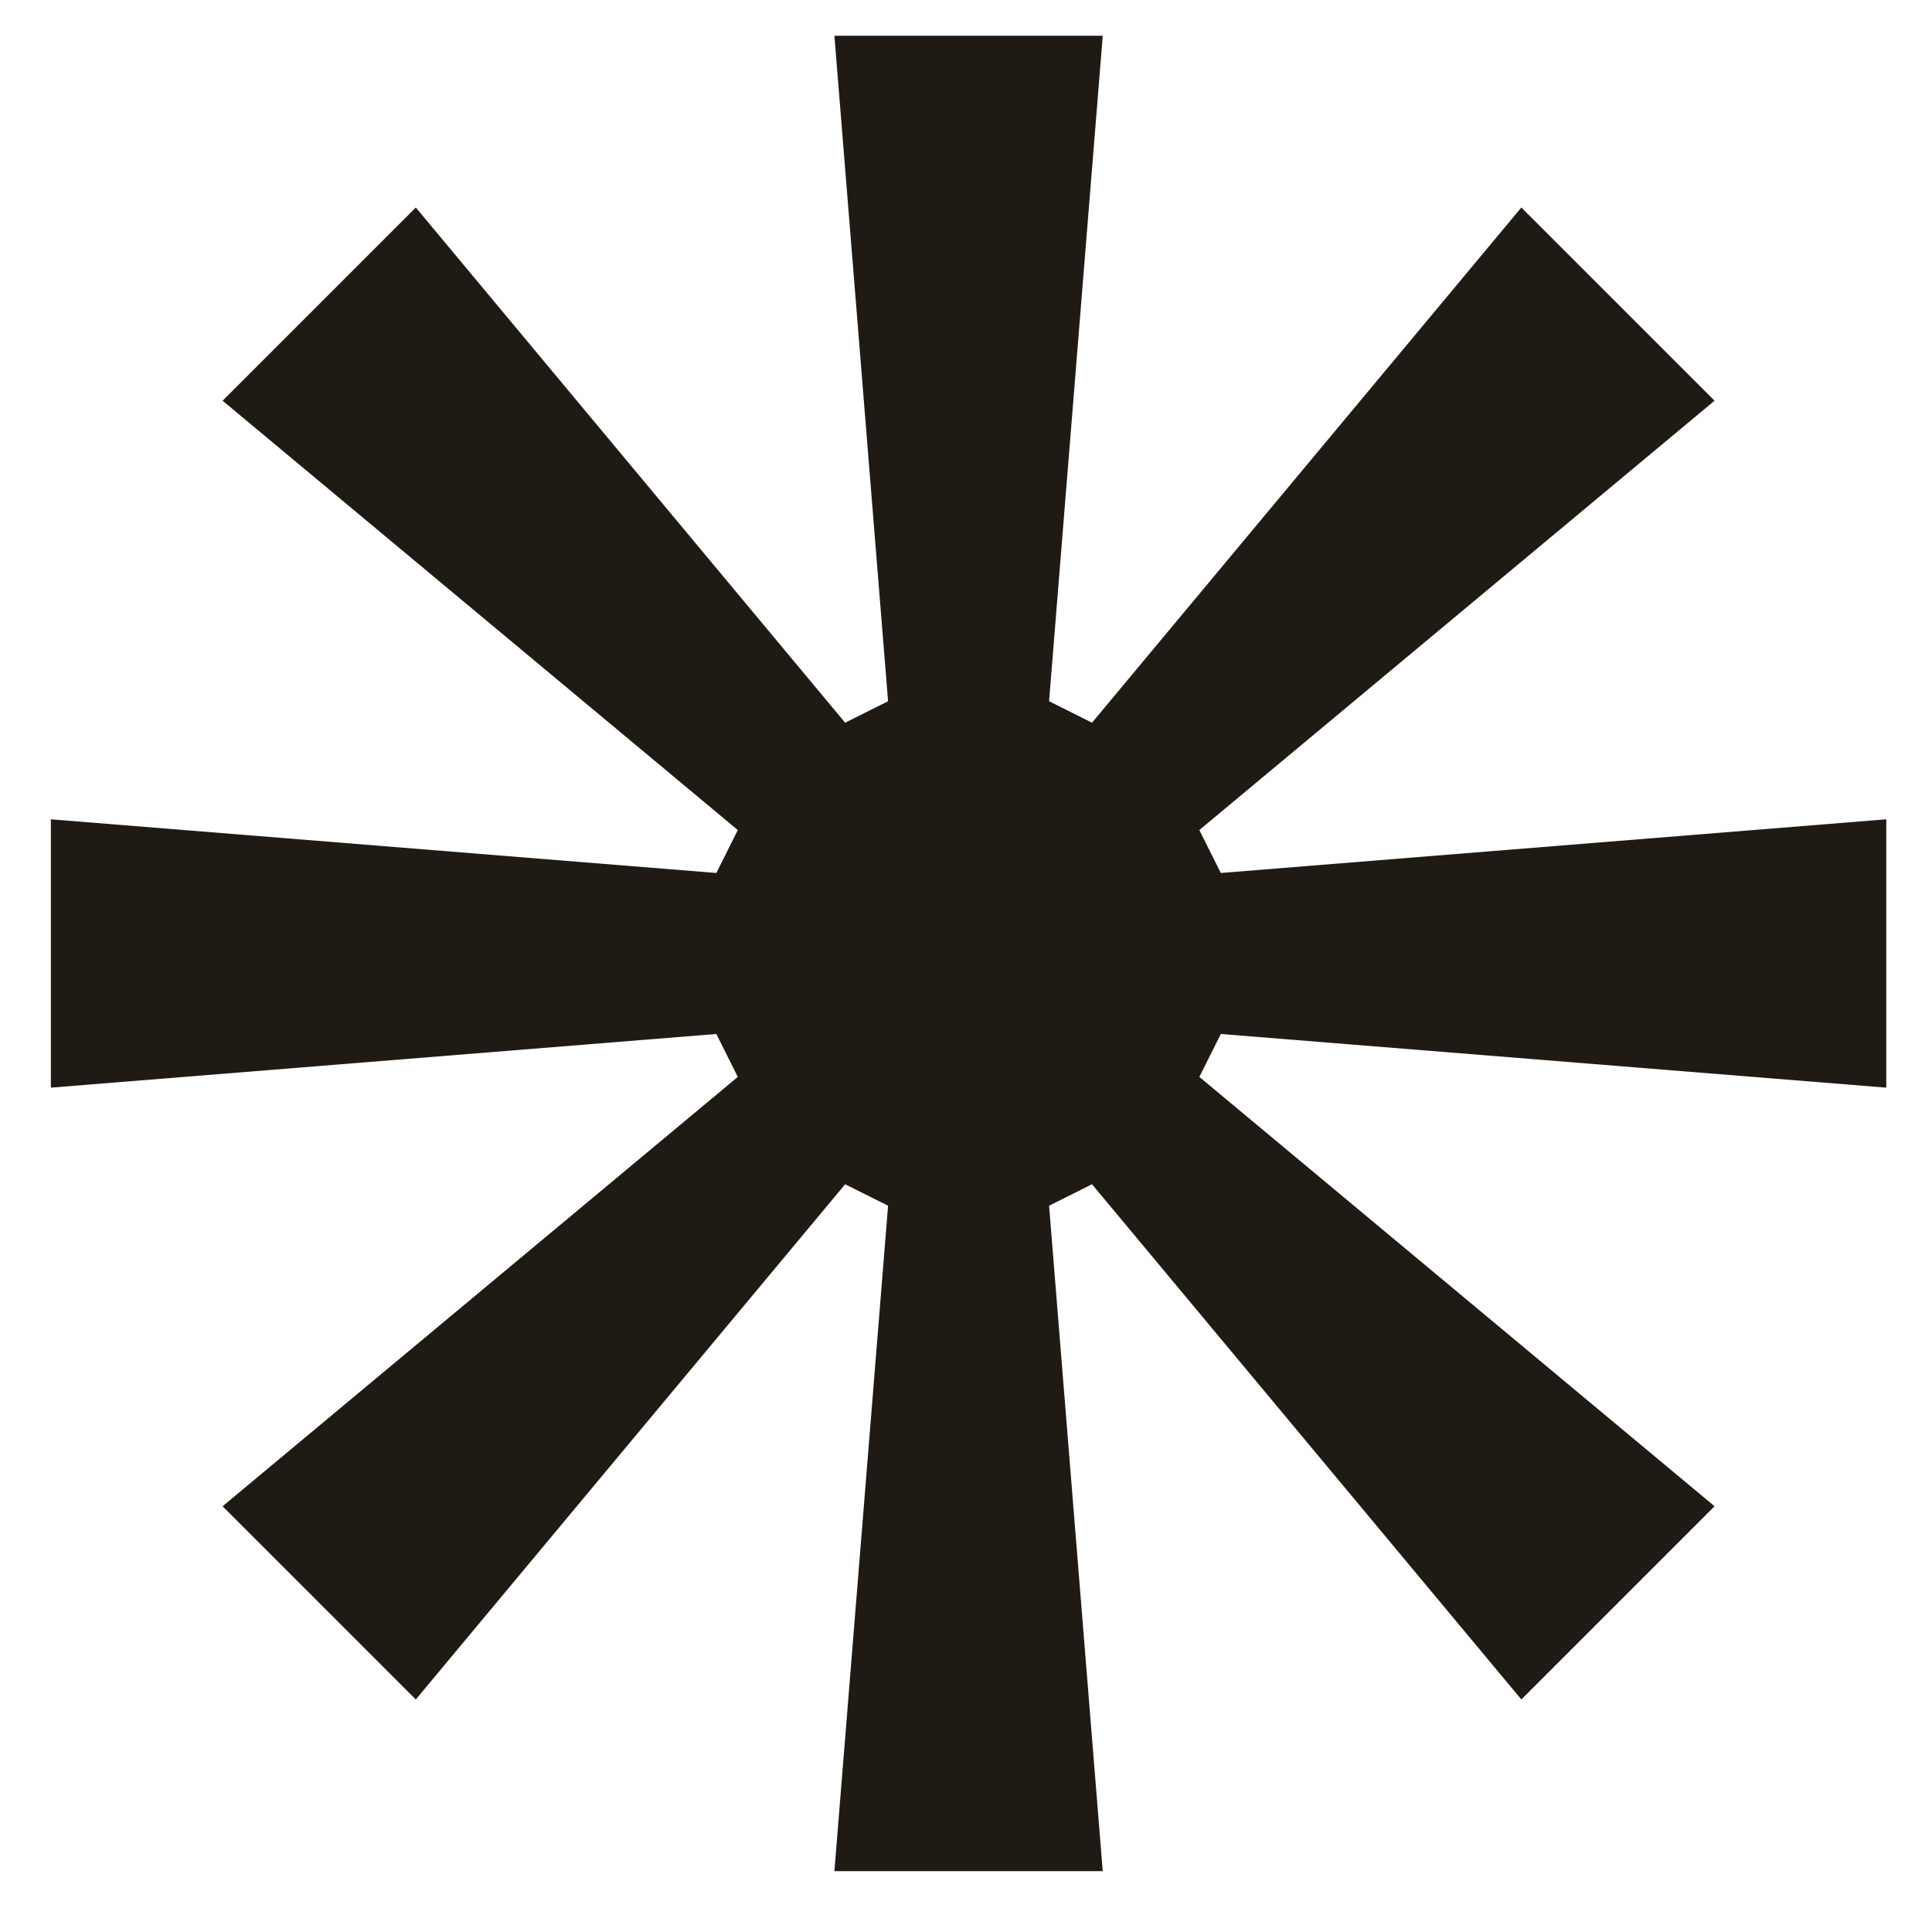 <svg xmlns="http://www.w3.org/2000/svg" width="27" height="27" fill="none" viewBox="0 0 27 27"><path fill="#1F1A14" d="M11.661 26.15H15.411L14.661 16.85L15.261 16.55L21.261 23.75L23.961 21.05L16.761 15.05L17.061 14.45L26.361 15.2V11.45L17.061 12.2L16.761 11.6L23.961 5.6L21.261 2.9L15.261 10.1L14.661 9.8L15.411 0.5H11.661L12.411 9.8L11.811 10.1L5.811 2.9L3.111 5.6L10.311 11.6L10.011 12.2L0.711 11.45V15.2L10.011 14.45L10.311 15.05L3.111 21.05L5.811 23.75L11.811 16.55L12.411 16.85L11.661 26.15Z"/></svg>